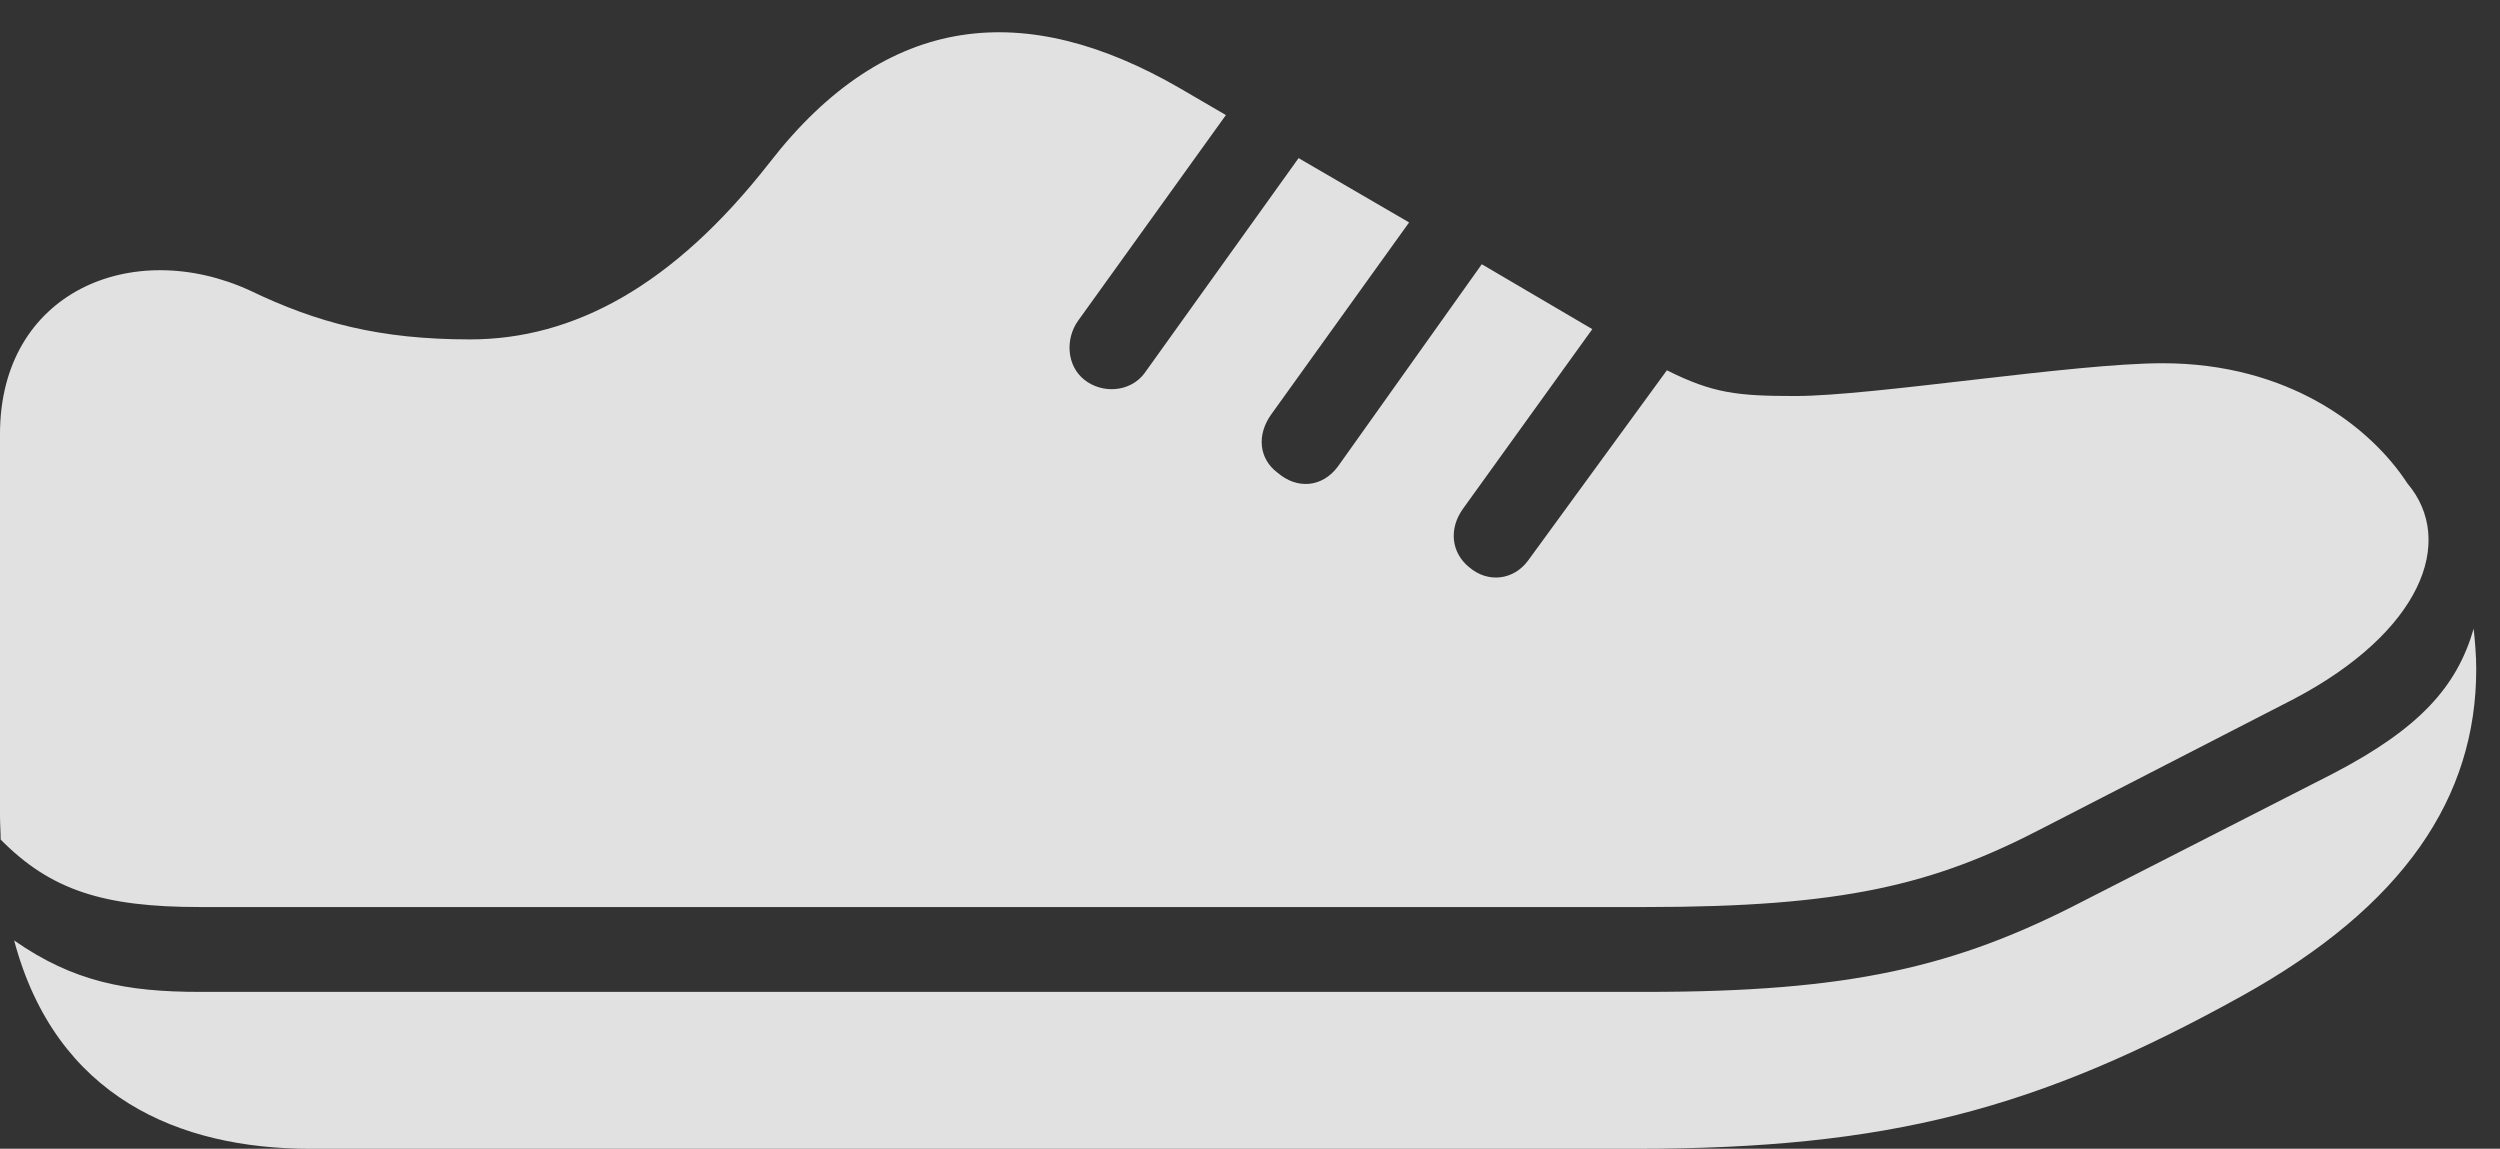 <?xml version="1.0" encoding="UTF-8"?>
<!--Generator: Apple Native CoreSVG 326-->
<!DOCTYPE svg
PUBLIC "-//W3C//DTD SVG 1.1//EN"
       "http://www.w3.org/Graphics/SVG/1.1/DTD/svg11.dtd">
<svg version="1.1" xmlns="http://www.w3.org/2000/svg" xmlns:xlink="http://www.w3.org/1999/xlink" viewBox="0 0 37.978 17.451">
 <rect x="0" y="0" width="37.978" height="17.451" fill="#333333" stroke="none"/>
 <g>
  <rect height="17.451" opacity="0" width="37.978" x="0" y="0"/>
  <path d="M3.037 13.779L25 13.779C27.988 13.779 29.375 13.447 31.055 12.568L34.853 10.615C36.777 9.6 37.315 8.223 36.572 7.344C36.006 6.475 34.756 5.518 32.852 5.518C31.504 5.518 28.447 6.016 27.275 6.016C26.396 6.016 26.025 5.977 25.322 5.625L23.213 8.516C22.998 8.809 22.607 8.867 22.314 8.613C22.051 8.398 22.002 8.037 22.227 7.725L24.189 5L22.51 4.014L20.322 7.09C20.088 7.402 19.707 7.441 19.404 7.178C19.131 6.973 19.082 6.611 19.316 6.289L21.406 3.379L19.727 2.402L17.383 5.674C17.168 5.957 16.748 5.986 16.475 5.771C16.201 5.557 16.182 5.146 16.377 4.873L18.623 1.748L17.92 1.338C15.586-0.01 13.477 0.166 11.69 2.471C10.225 4.346 8.711 5.156 7.139 5.156C5.762 5.156 4.814 4.902 3.799 4.414C2.012 3.594 0 4.434 0 6.592L0 12.393C0 12.52 0.01 12.637 0.01 12.754C0.771 13.525 1.572 13.779 3.037 13.779ZM35.449 11.748L31.66 13.682C29.707 14.697 28.096 15.068 25 15.068L3.037 15.068C1.914 15.068 1.113 14.912 0.215 14.287C0.85 16.67 2.725 17.451 4.707 17.451L24.854 17.451C28.682 17.451 30.947 16.855 34.062 15.127C36.523 13.76 37.617 12.109 37.617 10.166C37.617 9.951 37.598 9.746 37.578 9.551C37.324 10.43 36.758 11.065 35.449 11.748Z" fill="white" fill-opacity="0.85"/>
 </g>
</svg>
